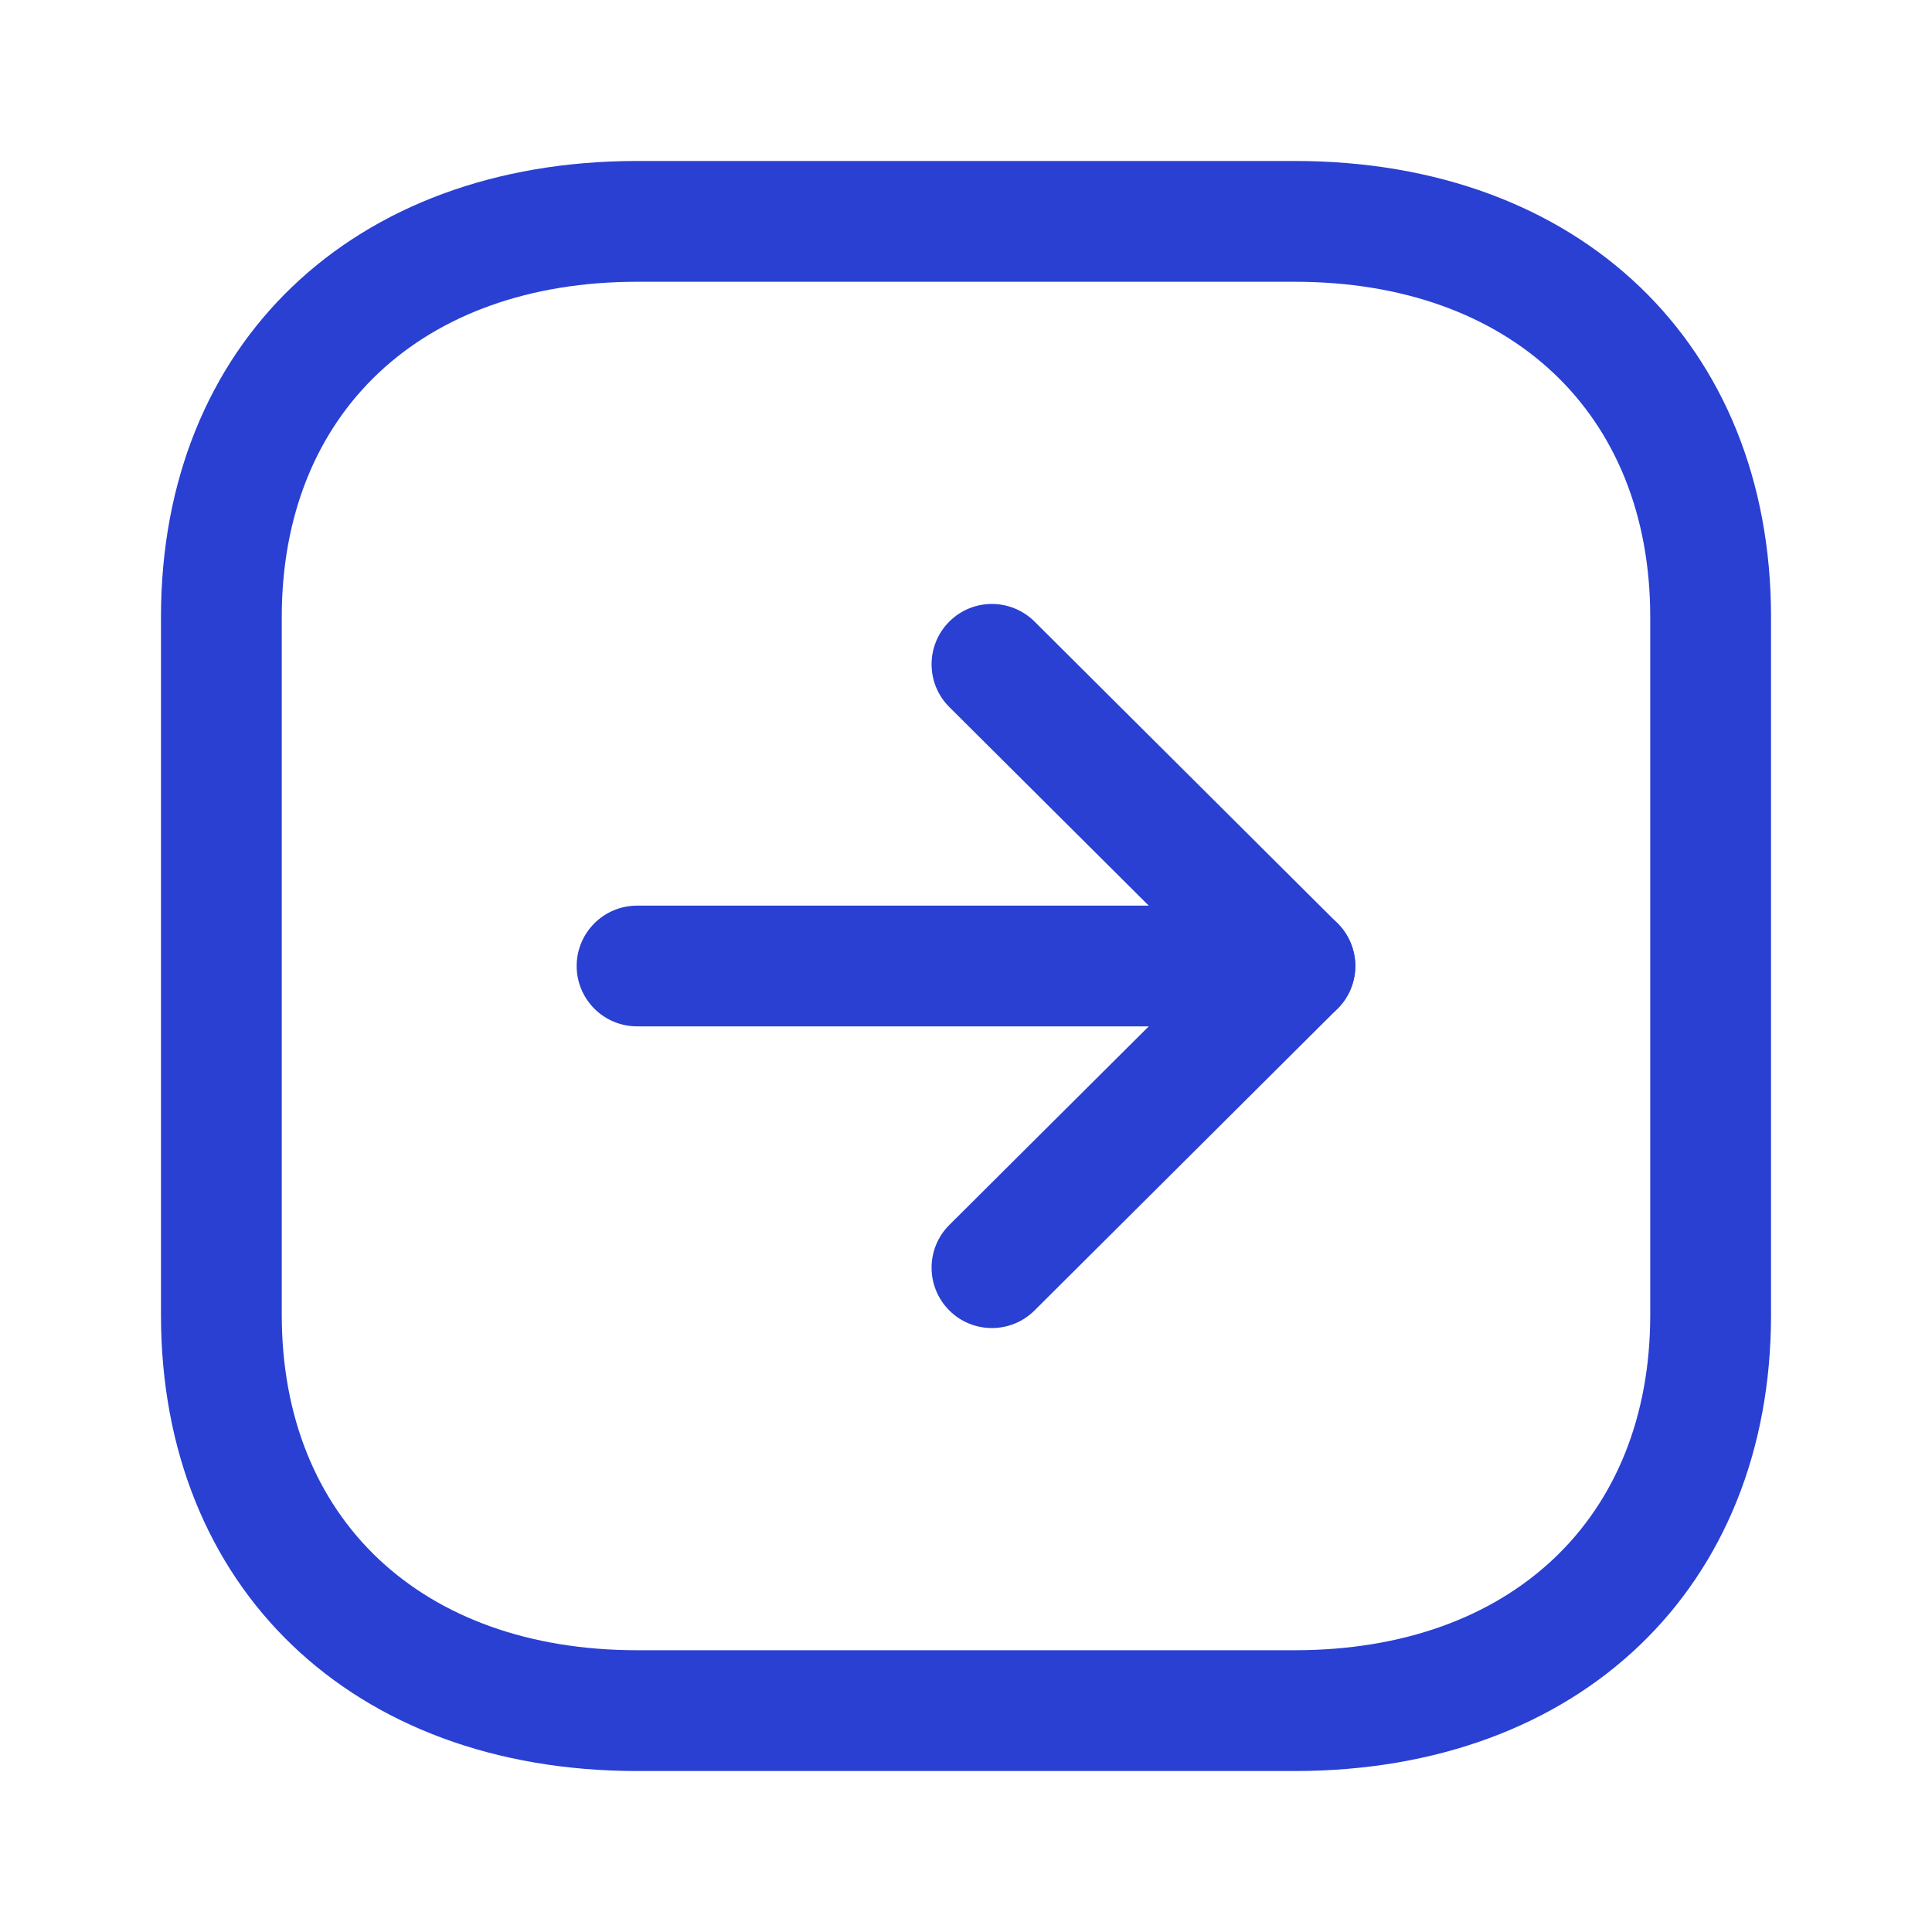 <svg width="25" height="25" viewBox="0 0 25 25" fill="none" xmlns="http://www.w3.org/2000/svg">
<path fill-rule="evenodd" clip-rule="evenodd" d="M8.246 3.646C5.451 3.646 3.646 5.349 3.646 7.984V17.015C3.646 19.65 5.451 21.354 8.246 21.354H16.754C19.549 21.354 21.354 19.65 21.354 17.015V7.984C21.354 5.349 19.549 3.646 16.754 3.646H8.246ZM16.754 22.917H8.246C4.56 22.917 2.083 20.545 2.083 17.015V7.984C2.083 4.454 4.56 2.083 8.246 2.083H16.754C20.439 2.083 22.917 4.454 22.917 7.984V17.015C22.917 20.545 20.439 22.917 16.754 22.917Z" fill="#2940D3"/>
<path fill-rule="evenodd" clip-rule="evenodd" d="M16.756 13.281H8.244C7.812 13.281 7.462 12.931 7.462 12.5C7.462 12.069 7.812 11.719 8.244 11.719H16.756C17.187 11.719 17.537 12.069 17.537 12.5C17.537 12.931 17.187 13.281 16.756 13.281Z" fill="#2940D3"/>
<path fill-rule="evenodd" clip-rule="evenodd" d="M12.835 17.185C12.636 17.185 12.434 17.109 12.282 16.955C11.978 16.649 11.979 16.155 12.284 15.851L15.649 12.5L12.284 9.149C11.979 8.845 11.978 8.351 12.282 8.045C12.587 7.739 13.08 7.739 13.387 8.043L17.307 11.947C17.455 12.093 17.538 12.293 17.538 12.5C17.538 12.707 17.455 12.907 17.307 13.053L13.387 16.957C13.235 17.109 13.034 17.185 12.835 17.185Z" fill="#2940D3"/>
</svg>
